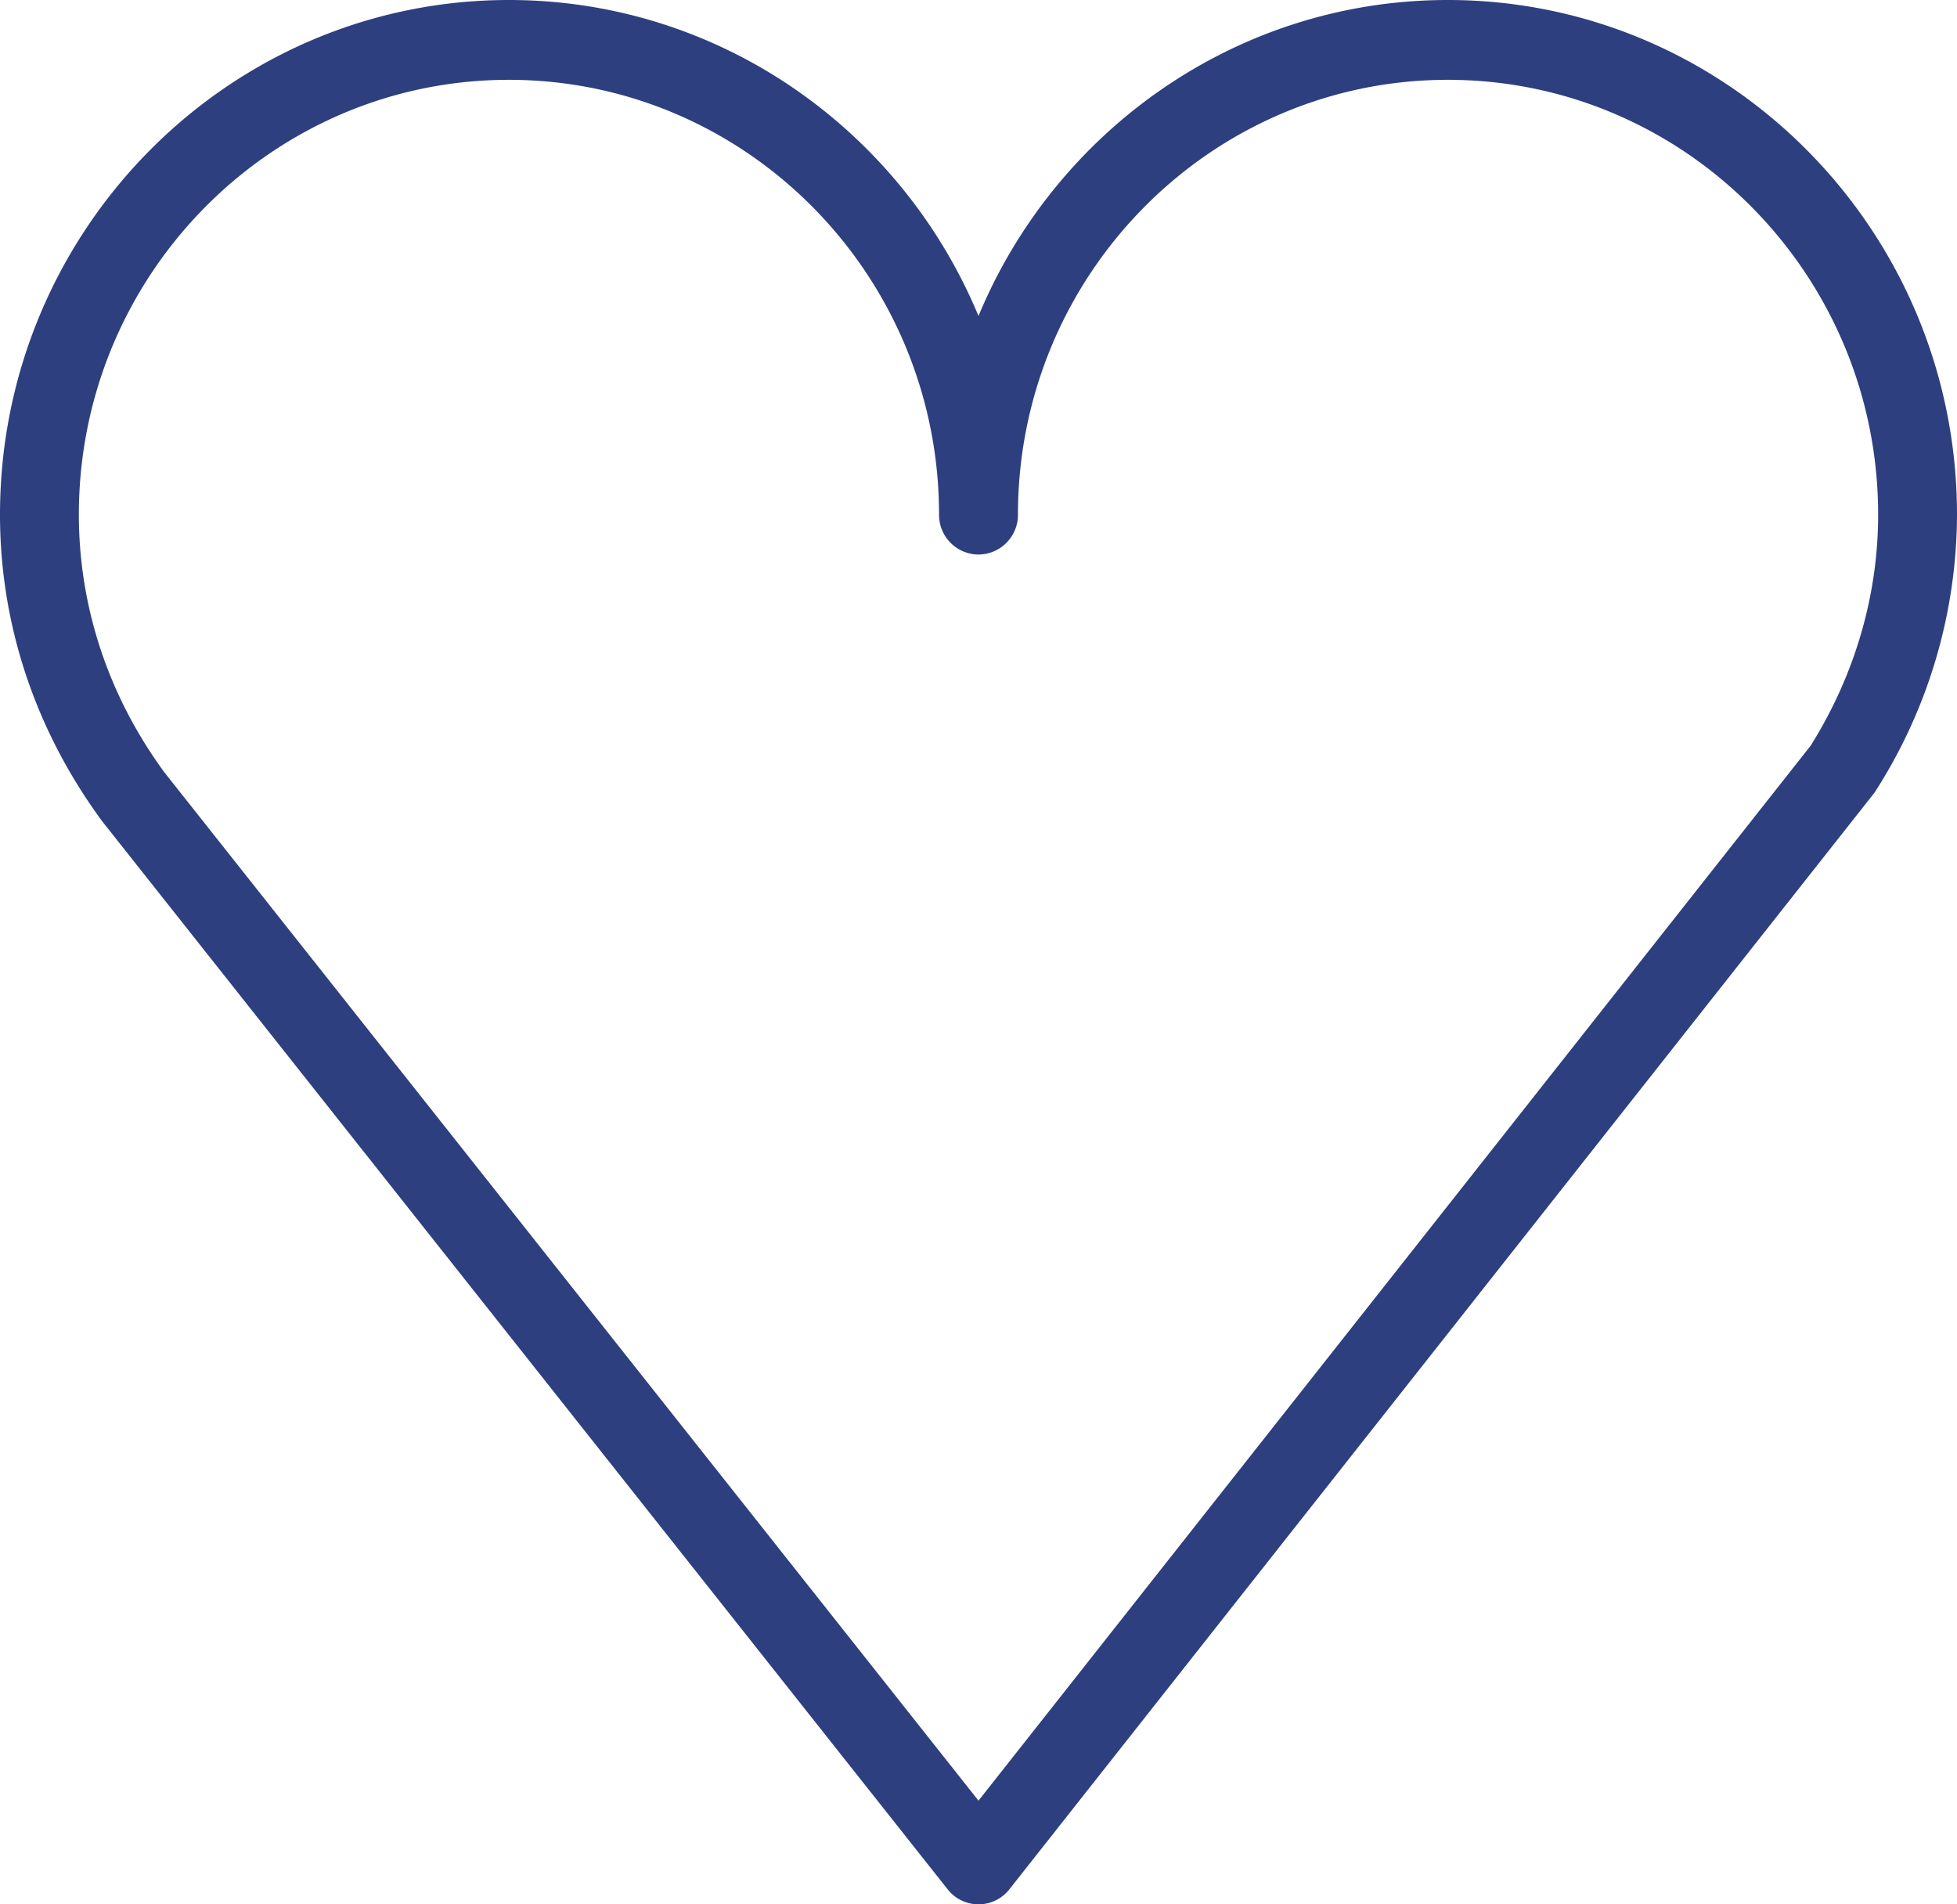 <svg id="heart" width="37" height="36" fill="none" xmlns="http://www.w3.org/2000/svg"><path d="M27.374 0c-3.989 0-7.419 2.468-8.874 5.973C17.044 2.468 13.612 0 9.622 0 4.317 0 0 4.364 0 9.729c0 2.07.661 4.066 1.929 5.793l15.989 20.196a.742.742 0 0 0 1.165-.001l16.335-20.704a.987.987 0 0 0 .045-.063A9.743 9.743 0 0 0 37 9.729C37 4.364 32.681 0 27.374 0Zm6.854 14.103L18.5 34.04 3.109 14.602c-1.059-1.444-1.618-3.13-1.618-4.873 0-4.533 3.647-8.22 8.13-8.22 4.485 0 8.133 3.687 8.133 8.22a.75.75 0 0 0 .746.754.75.75 0 0 0 .746-.754c0-4.533 3.646-8.22 8.128-8.22 4.485 0 8.135 3.687 8.135 8.22 0 1.53-.443 3.041-1.28 4.374Z" fill="#2E3F7F"/></svg>